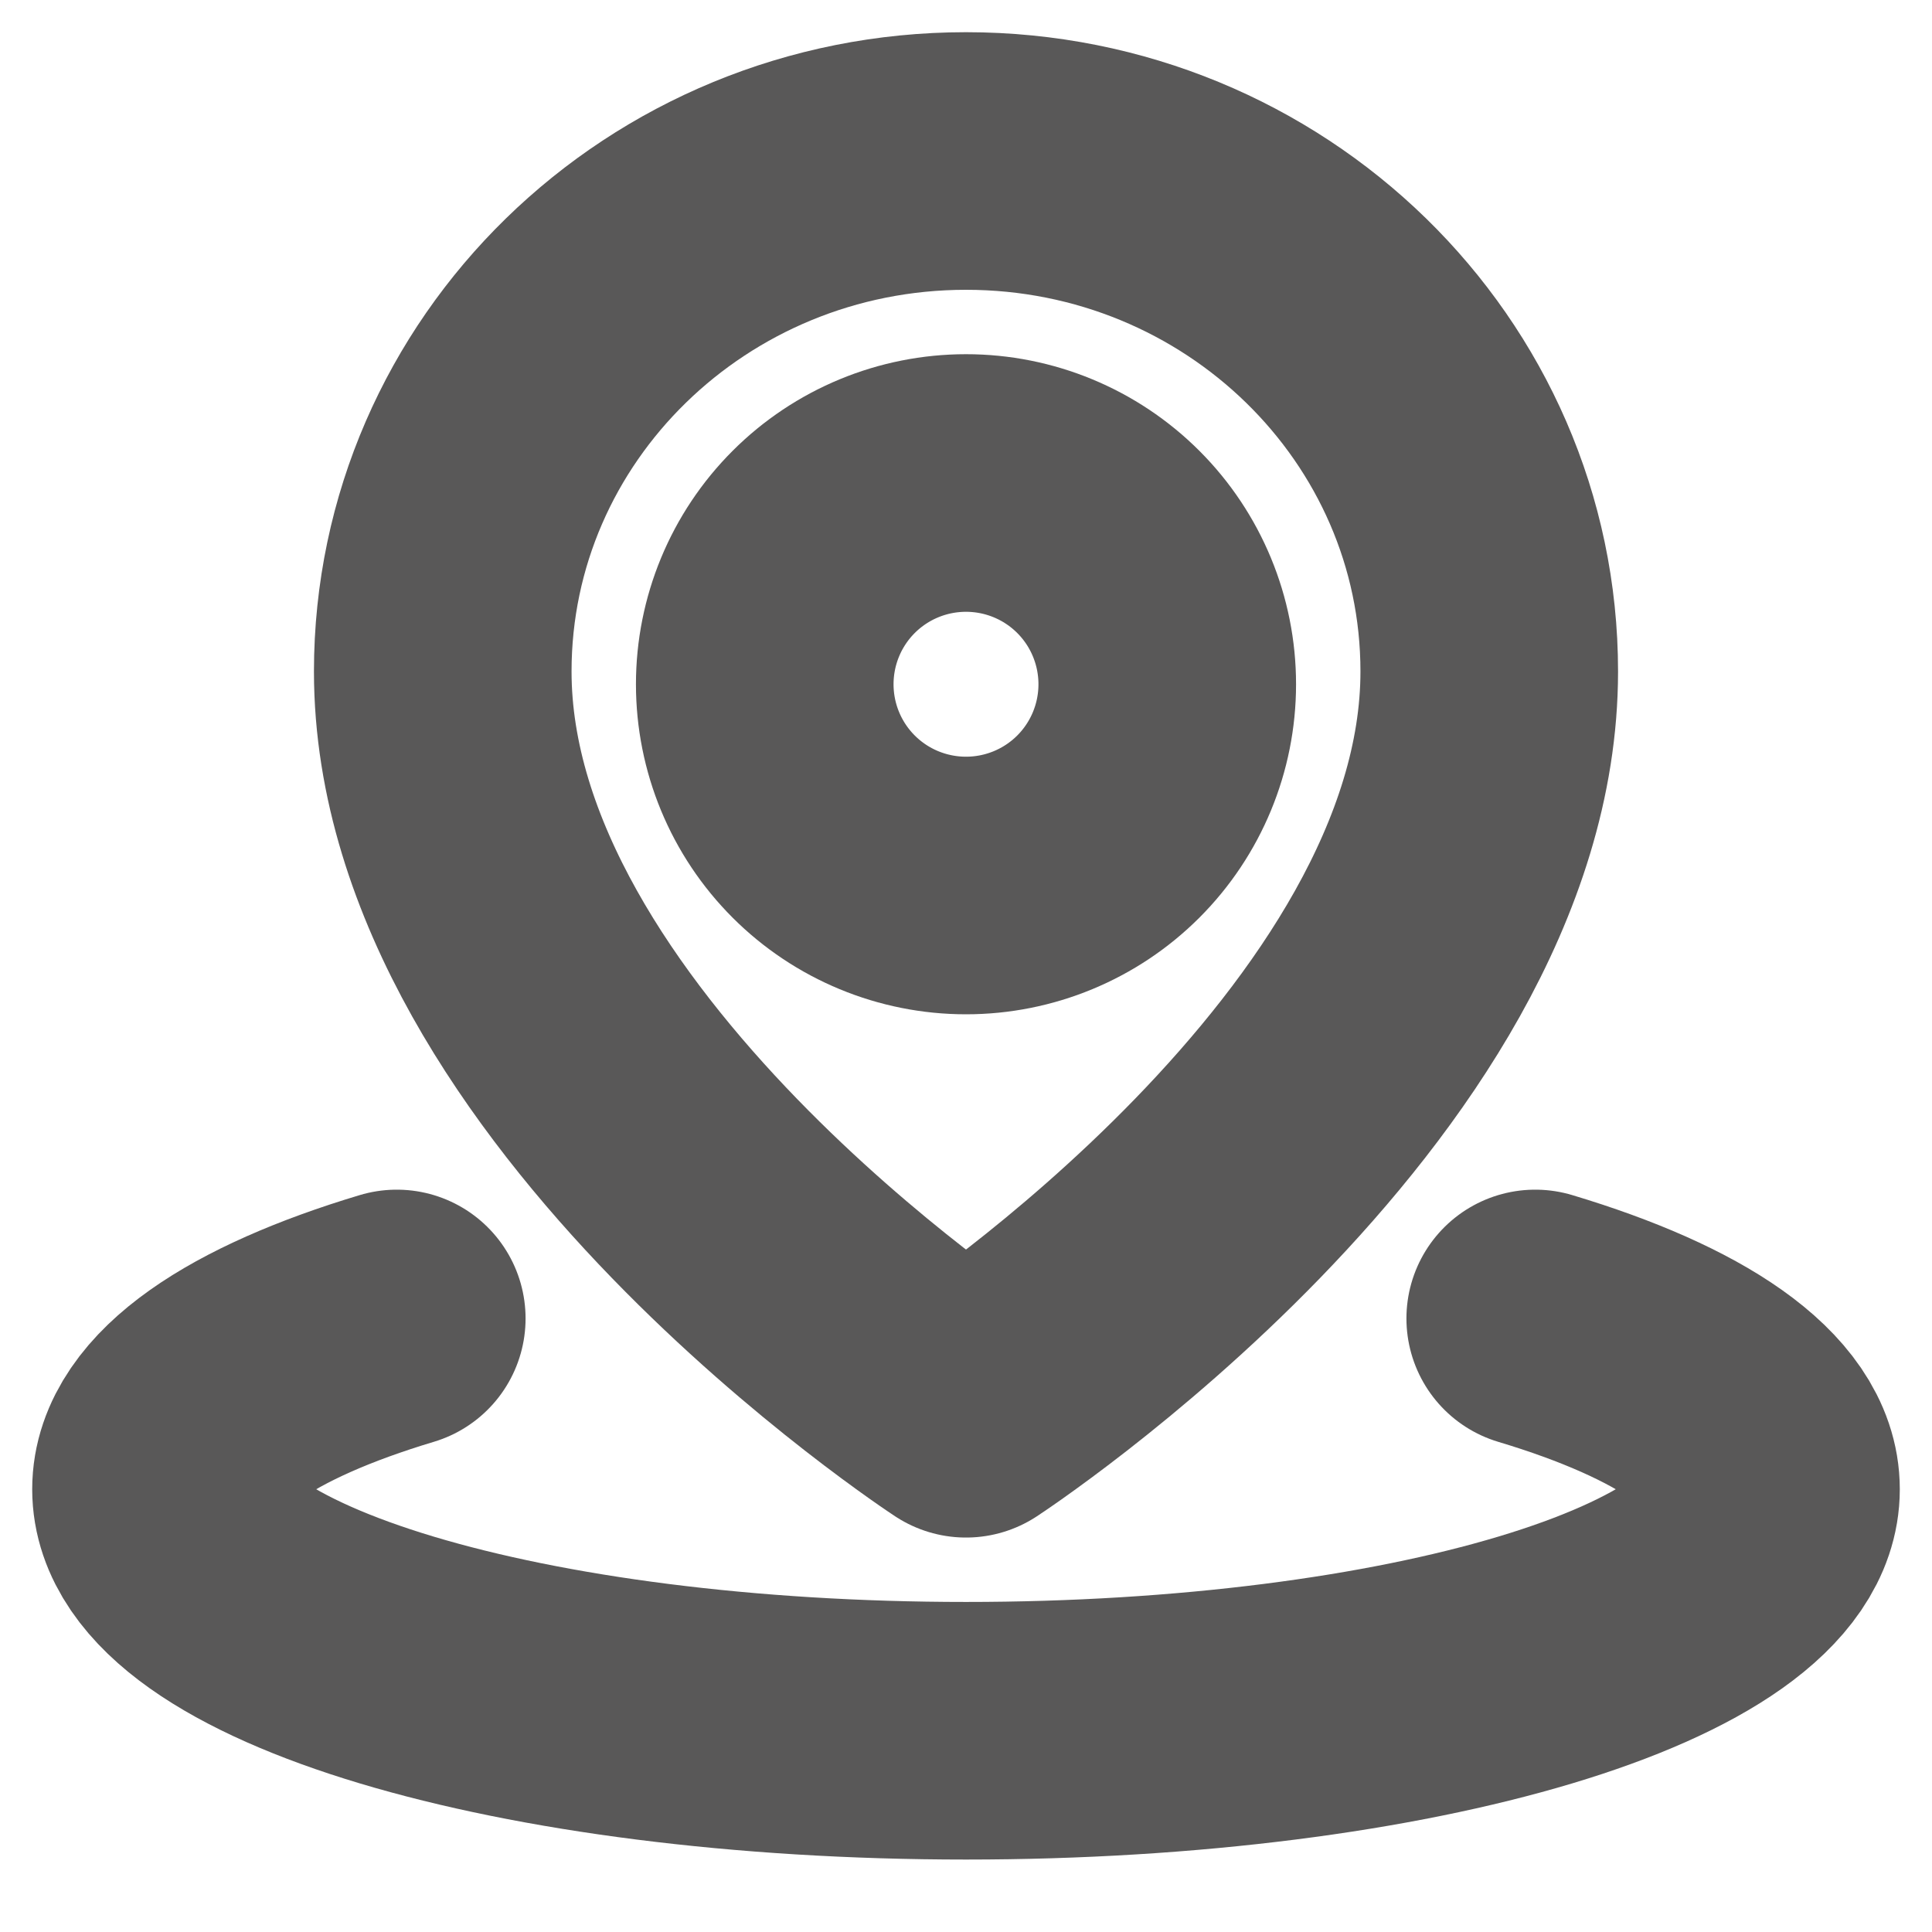 <svg width="30" height="30" viewBox="0 0 30 30" fill="none" xmlns="http://www.w3.org/2000/svg">
<path d="M6.161 20.473C3.899 21.152 2.5 22.089 2.5 23.125C2.5 25.196 8.096 26.875 15 26.875C21.904 26.875 27.5 25.196 27.5 23.125C27.5 22.089 26.101 21.152 23.839 20.473" stroke="#595858" stroke-width="4" stroke-linecap="round" stroke-linejoin="round"/>
<path d="M15 21.875C15 21.875 23.125 16.565 23.125 10.426C23.125 6.049 19.488 2.5 15 2.5C10.512 2.5 6.875 6.049 6.875 10.426C6.875 16.565 15 21.875 15 21.875Z" stroke="#595858" stroke-width="4" stroke-linejoin="round"/>
<path d="M15 13.75C15.829 13.75 16.624 13.421 17.21 12.835C17.796 12.249 18.125 11.454 18.125 10.625C18.125 9.796 17.796 9.001 17.21 8.415C16.624 7.829 15.829 7.5 15 7.5C14.171 7.5 13.376 7.829 12.79 8.415C12.204 9.001 11.875 9.796 11.875 10.625C11.875 11.454 12.204 12.249 12.79 12.835C13.376 13.421 14.171 13.75 15 13.75Z" stroke="#595858" stroke-width="4" stroke-linejoin="round"/>
</svg>
